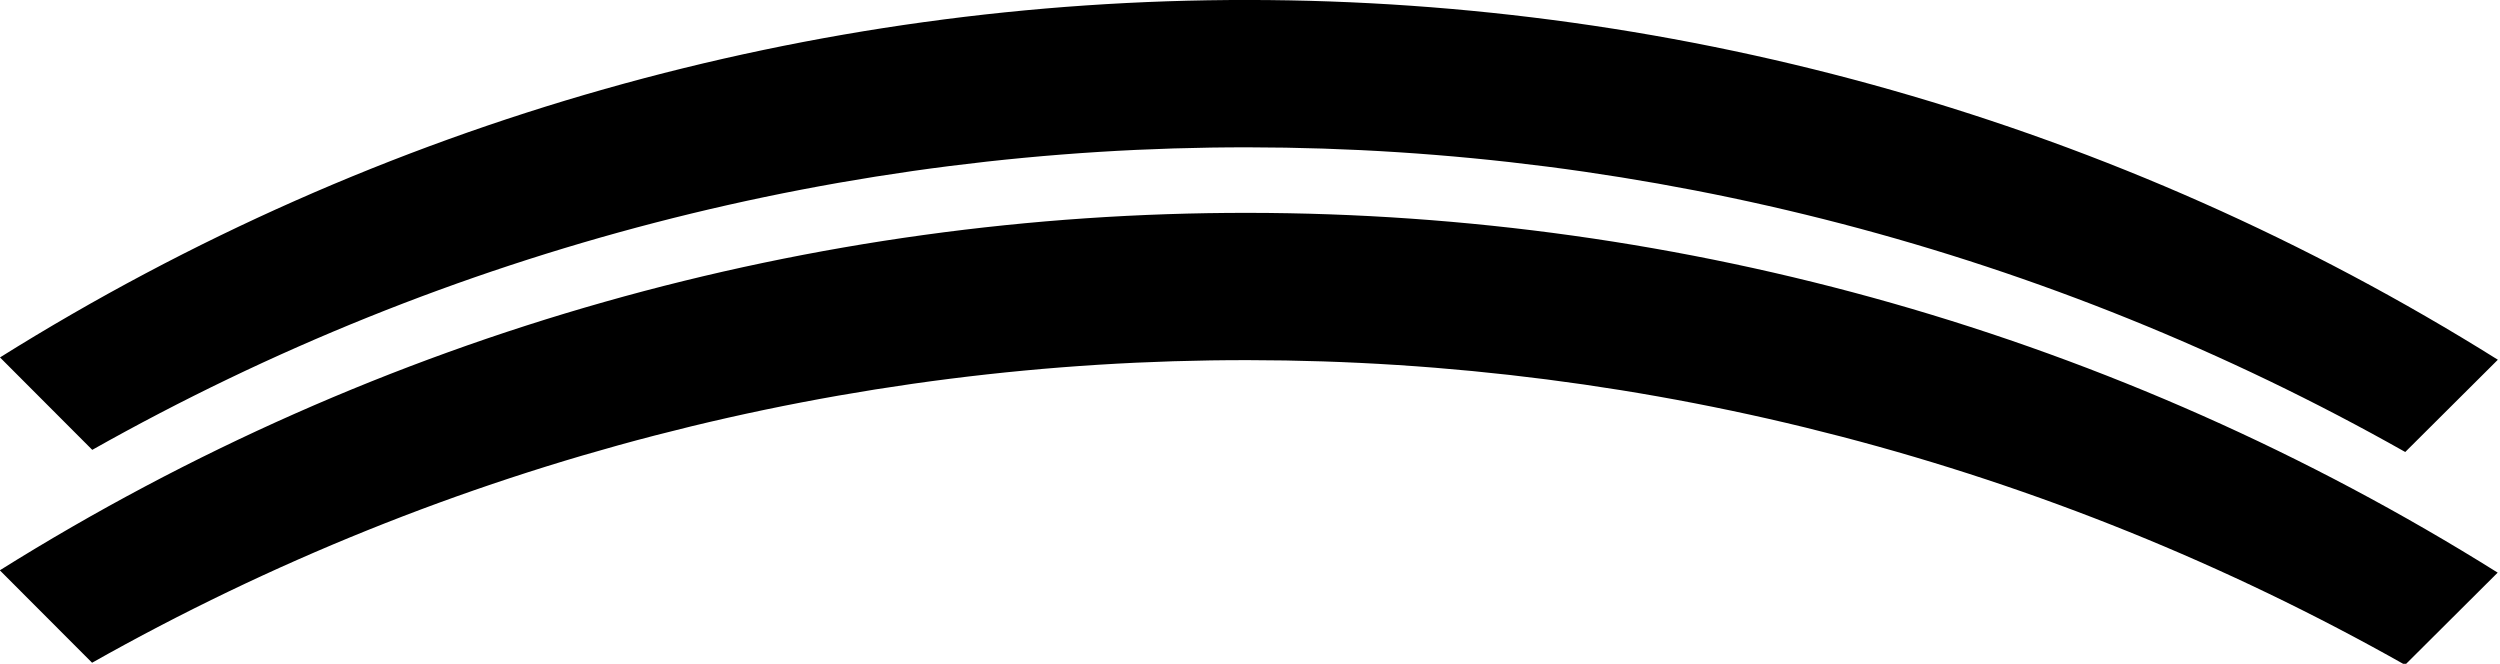<?xml version="1.0" encoding="utf-8"?>
<!-- Generator: Adobe Illustrator 22.1.0, SVG Export Plug-In . SVG Version: 6.00 Build 0)  -->
<svg version="1.1" id="Warstwa_1" xmlns="http://www.w3.org/2000/svg" xmlns:xlink="http://www.w3.org/1999/xlink" x="0px" y="0px"
	 viewBox="0 0 1401 372" style="enable-background:new 0 0 1401 372;" xml:space="preserve">
<path d="M51.7,252.1L0,200.3c427.7-267.6,971.3-267,1399.8,1.3l-51.9,51.7C945.5,26.1,453.4,25.6,51.7,252.1z M1347.8,372.6
	l51.9-51.7C971.2,52.6,427.6,52-0.1,319.6l51.7,51.8C453.3,144.8,945.4,145.4,1347.8,372.6z"/>
</svg>

